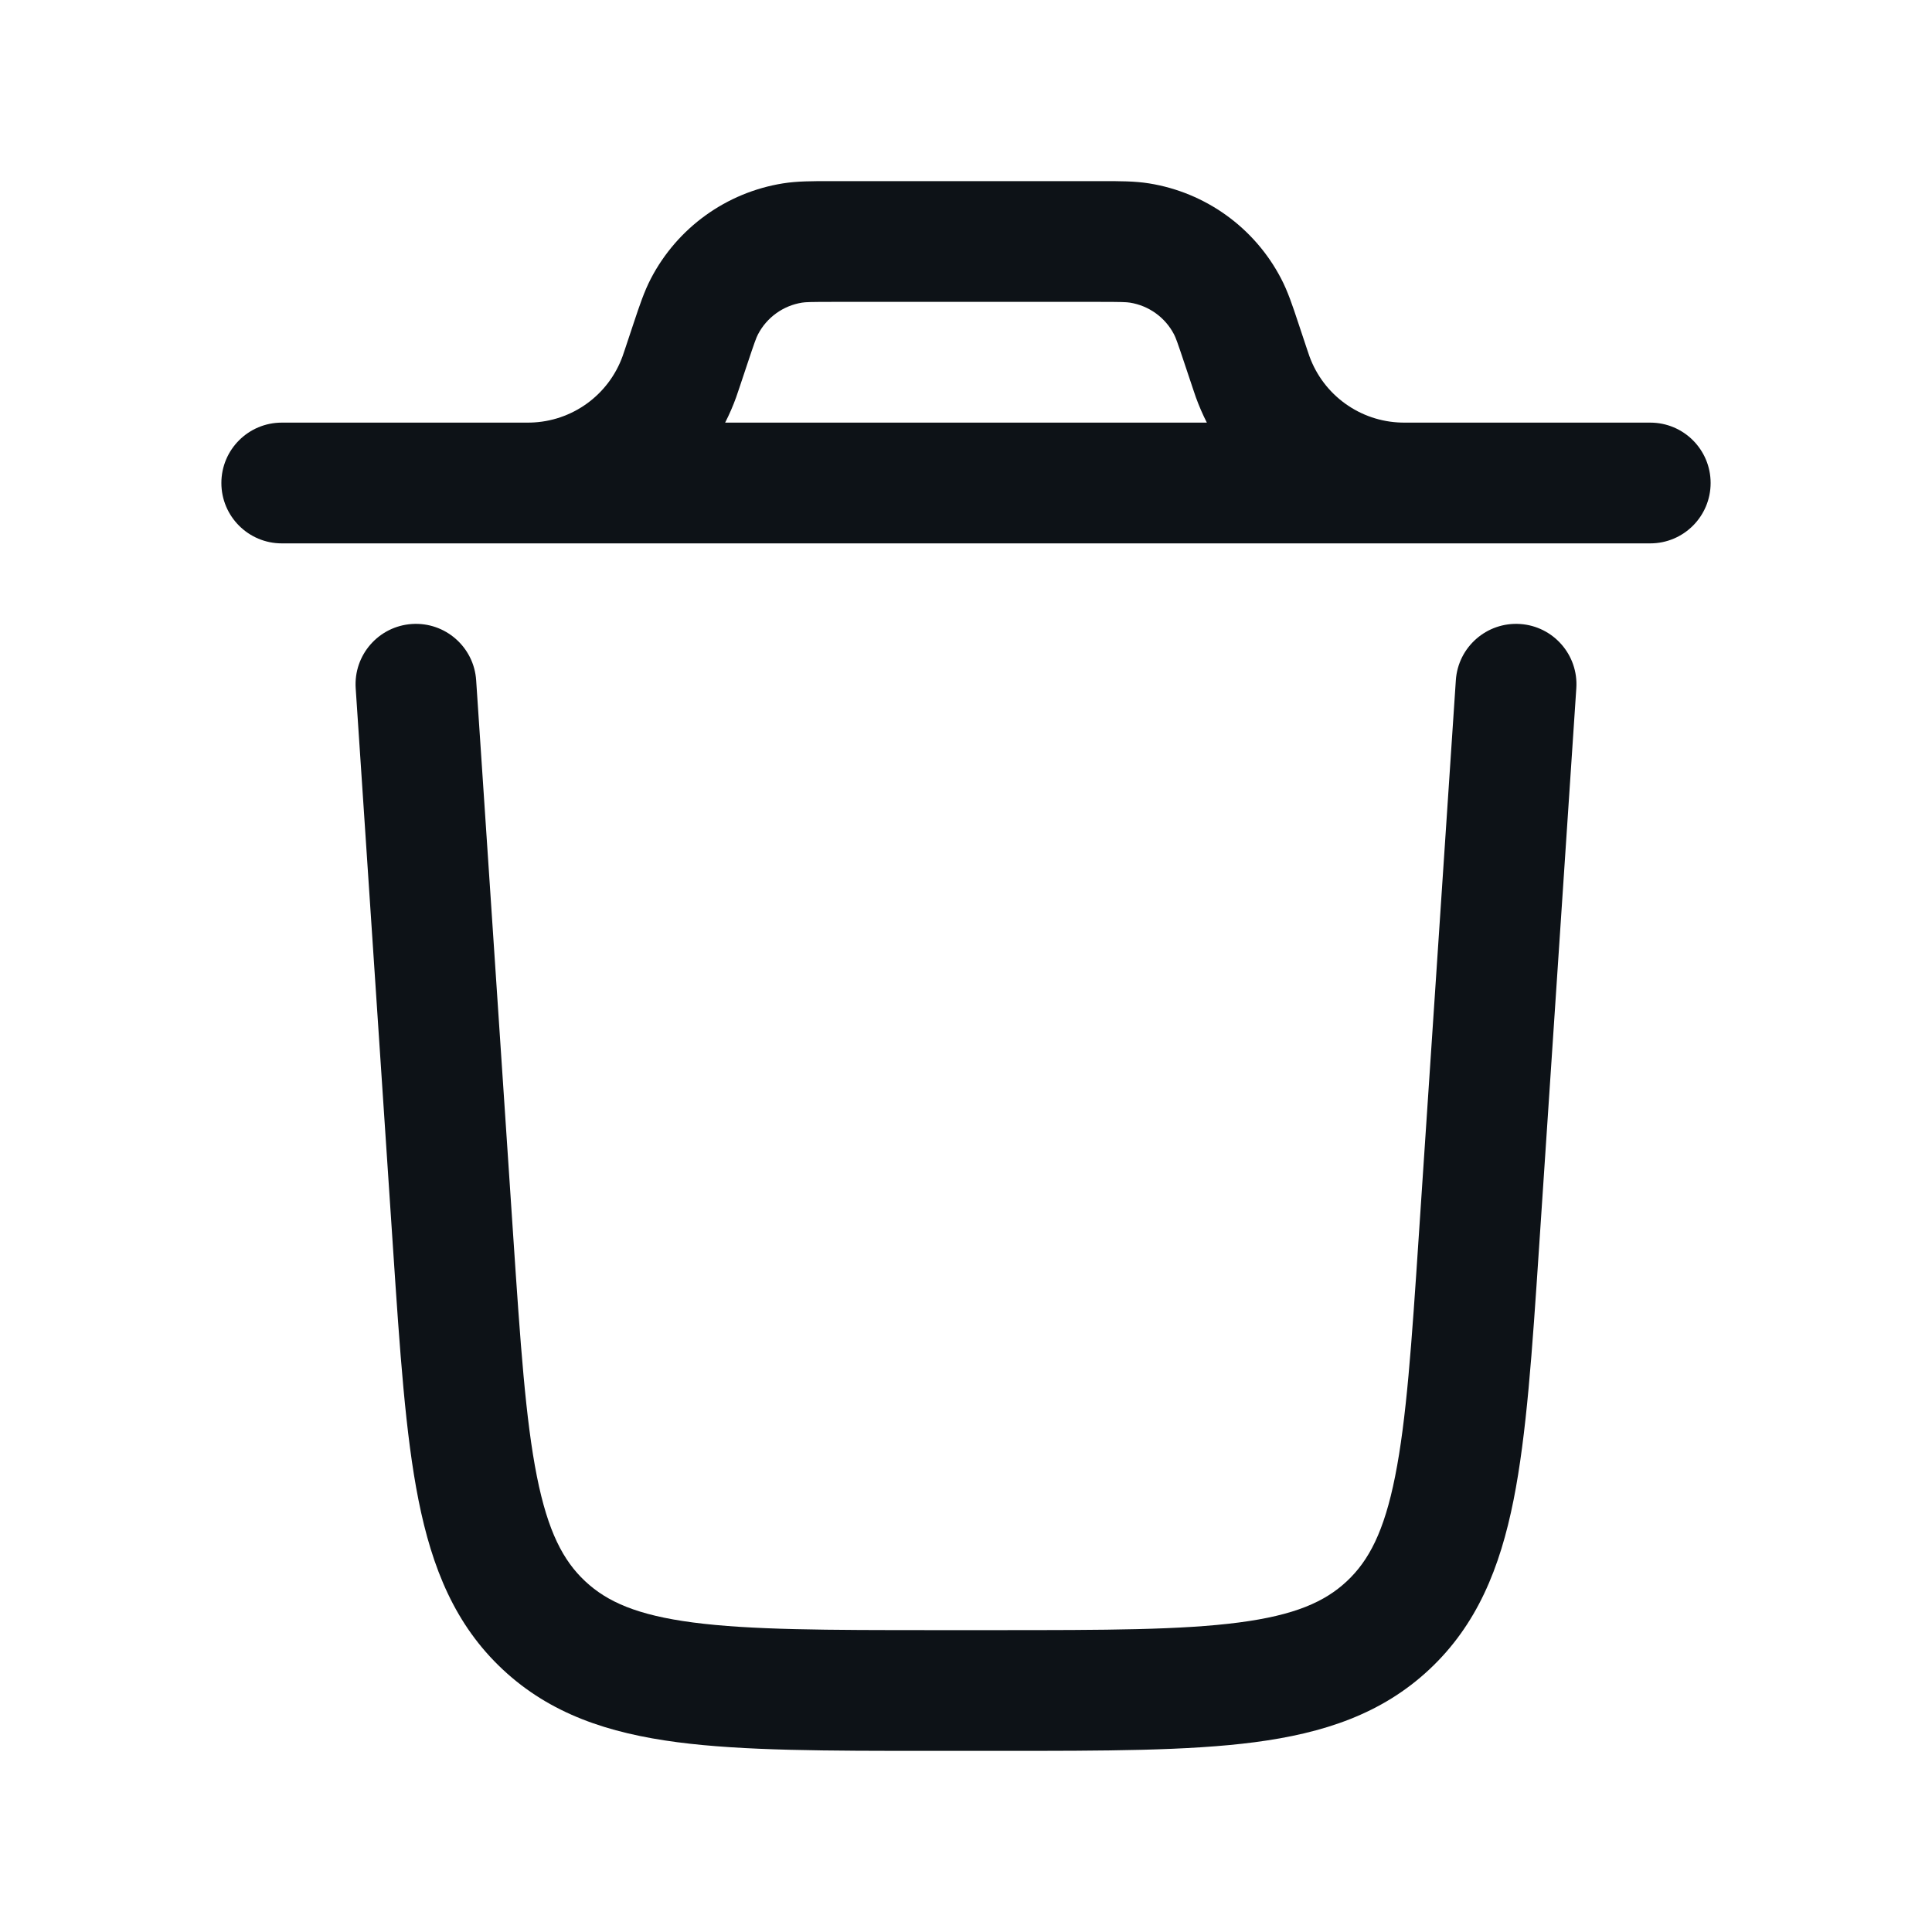 <svg width="48" height="48" viewBox="0 0 48 48" fill="none" xmlns="http://www.w3.org/2000/svg">
<path fill-rule="evenodd" clip-rule="evenodd" d="M10.234 15.503C11.06 15.448 11.775 16.074 11.83 16.9L12.75 30.698C12.93 33.394 13.058 35.27 13.339 36.681C13.612 38.05 13.992 38.775 14.539 39.286C15.086 39.798 15.834 40.129 17.218 40.31C18.645 40.497 20.525 40.5 23.227 40.5H24.773C27.475 40.5 29.355 40.497 30.782 40.31C32.166 40.129 32.914 39.798 33.461 39.286C34.008 38.775 34.389 38.05 34.661 36.681C34.943 35.27 35.071 33.394 35.25 30.698L36.17 16.9C36.225 16.074 36.94 15.448 37.767 15.503C38.593 15.558 39.219 16.273 39.163 17.1L38.237 31.003C38.066 33.569 37.928 35.641 37.604 37.267C37.267 38.958 36.694 40.37 35.511 41.477C34.328 42.584 32.88 43.061 31.171 43.285C29.527 43.5 27.45 43.5 24.879 43.5H23.121C20.55 43.5 18.473 43.5 16.829 43.285C15.12 43.061 13.673 42.584 12.49 41.477C11.306 40.37 10.734 38.958 10.397 37.267C10.073 35.641 9.935 33.569 9.764 31.003L8.837 17.1C8.782 16.273 9.407 15.558 10.234 15.503Z" fill="#0D1217"/>
<path fill-rule="evenodd" clip-rule="evenodd" d="M20.711 4.5L20.619 4.5C20.186 4.5 19.809 4.499 19.453 4.556C18.046 4.781 16.829 5.658 16.171 6.922C16.005 7.241 15.886 7.599 15.749 8.01L15.72 8.097L15.526 8.68C15.488 8.793 15.477 8.825 15.468 8.85C15.118 9.819 14.21 10.473 13.181 10.499C13.153 10.5 13.12 10.5 13 10.5H7C6.172 10.5 5.5 11.171 5.5 12C5.5 12.828 6.172 13.5 7 13.5L13.017 13.5L13.051 13.5H34.95L34.983 13.5L41 13.5C41.829 13.5 42.5 12.828 42.5 12C42.5 11.171 41.829 10.5 41 10.5H35C34.88 10.5 34.847 10.5 34.82 10.499C33.791 10.473 32.883 9.819 32.532 8.85C32.523 8.825 32.512 8.793 32.474 8.68L32.28 8.097L32.251 8.01C32.115 7.599 31.996 7.241 31.829 6.922C31.171 5.658 29.954 4.781 28.547 4.556C28.191 4.499 27.814 4.5 27.382 4.5L27.29 4.5H20.711ZM18.289 9.871C18.211 10.088 18.119 10.298 18.016 10.5H29.984C29.881 10.298 29.79 10.088 29.711 9.871L29.634 9.644L29.434 9.046C29.252 8.499 29.21 8.387 29.168 8.307C28.949 7.886 28.543 7.594 28.074 7.519C27.985 7.505 27.866 7.5 27.29 7.5H20.711C20.134 7.5 20.015 7.505 19.926 7.519C19.457 7.594 19.051 7.886 18.832 8.307C18.79 8.387 18.748 8.499 18.566 9.046L18.366 9.645C18.336 9.735 18.313 9.805 18.289 9.871Z" fill="#0D1217"/>
</svg>
